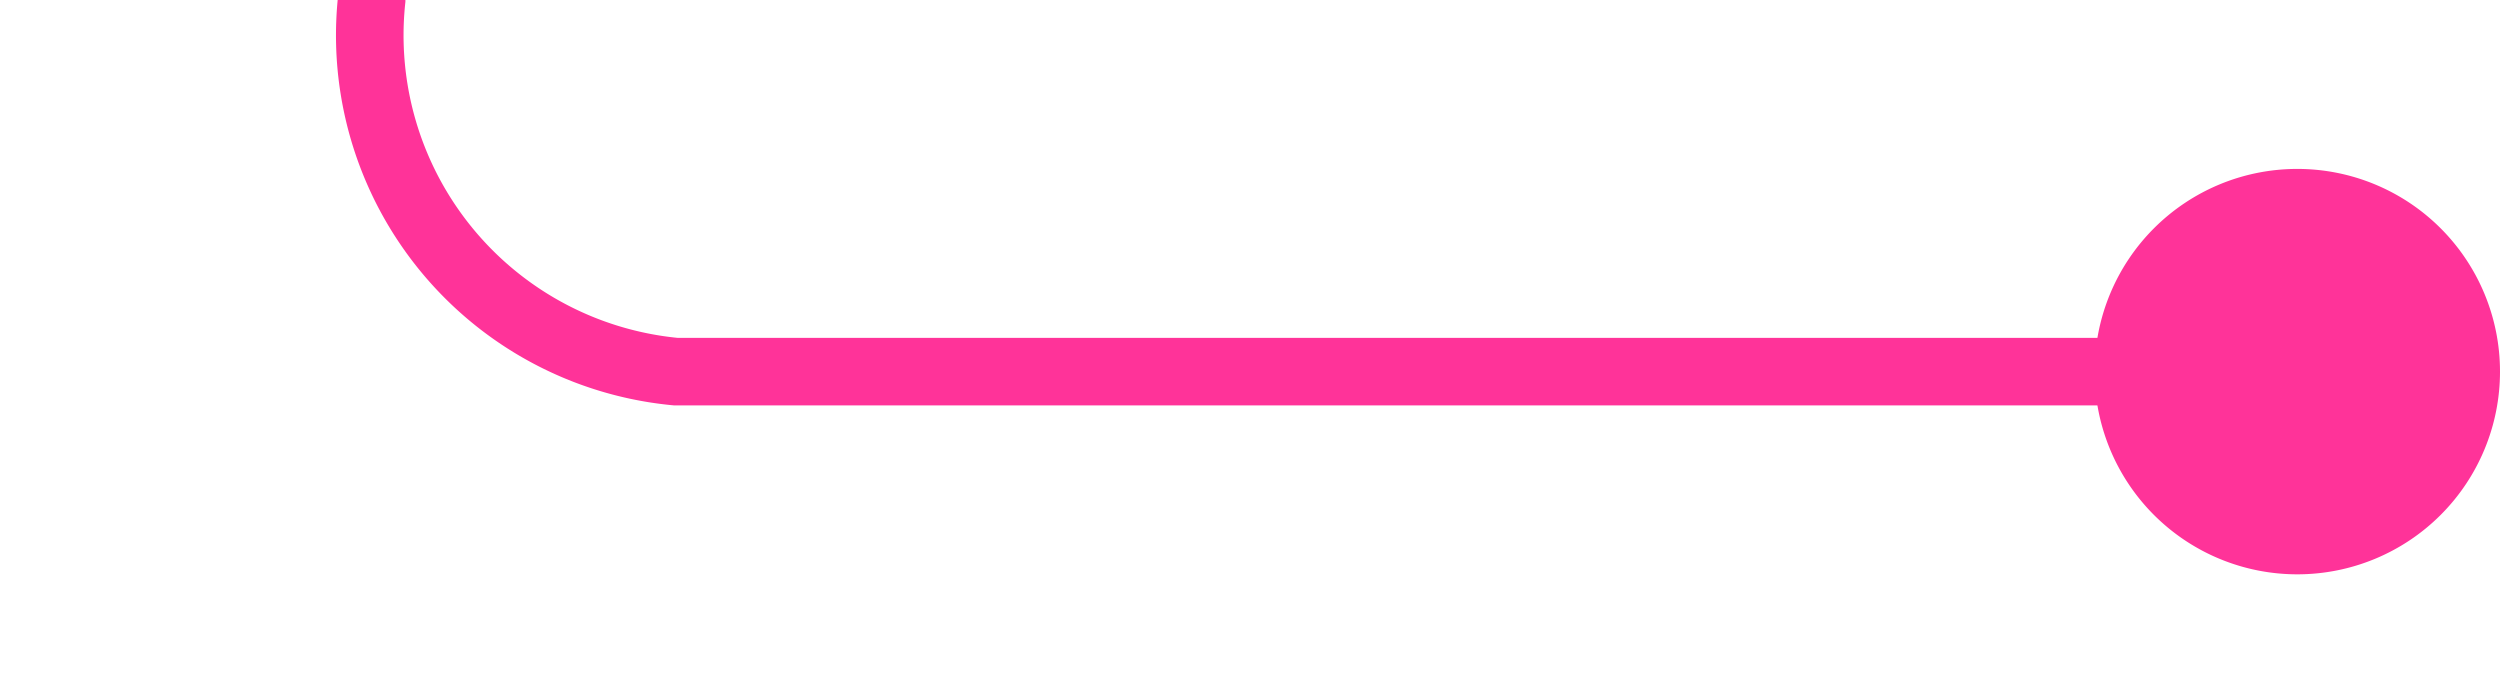﻿<?xml version="1.0" encoding="utf-8"?>
<svg version="1.1" xmlns:xlink="http://www.w3.org/1999/xlink" width="37px" height="10px" preserveAspectRatio="xMinYMid meet" viewBox="5645 1781  37 8" xmlns="http://www.w3.org/2000/svg">
  <path d="M 5681 1785.5  L 5655 1785.5  A 5 5 0 0 1 5650.5 1780 L 5650.5 1530  A 3 3 0 0 0 5653.5 1527 A 3 3 0 0 0 5650.5 1524 L 5650.5 885  A 5 5 0 0 0 5645.5 880.5 L 5594.5 892.5  " stroke-width="1" stroke="#ff3399" fill="none" />
  <path d="M 5679 1782.5  A 3 3 0 0 0 5676 1785.5 A 3 3 0 0 0 5679 1788.5 A 3 3 0 0 0 5682 1785.5 A 3 3 0 0 0 5679 1782.5 Z " fill-rule="nonzero" fill="#ff3399" stroke="none" />
</svg>